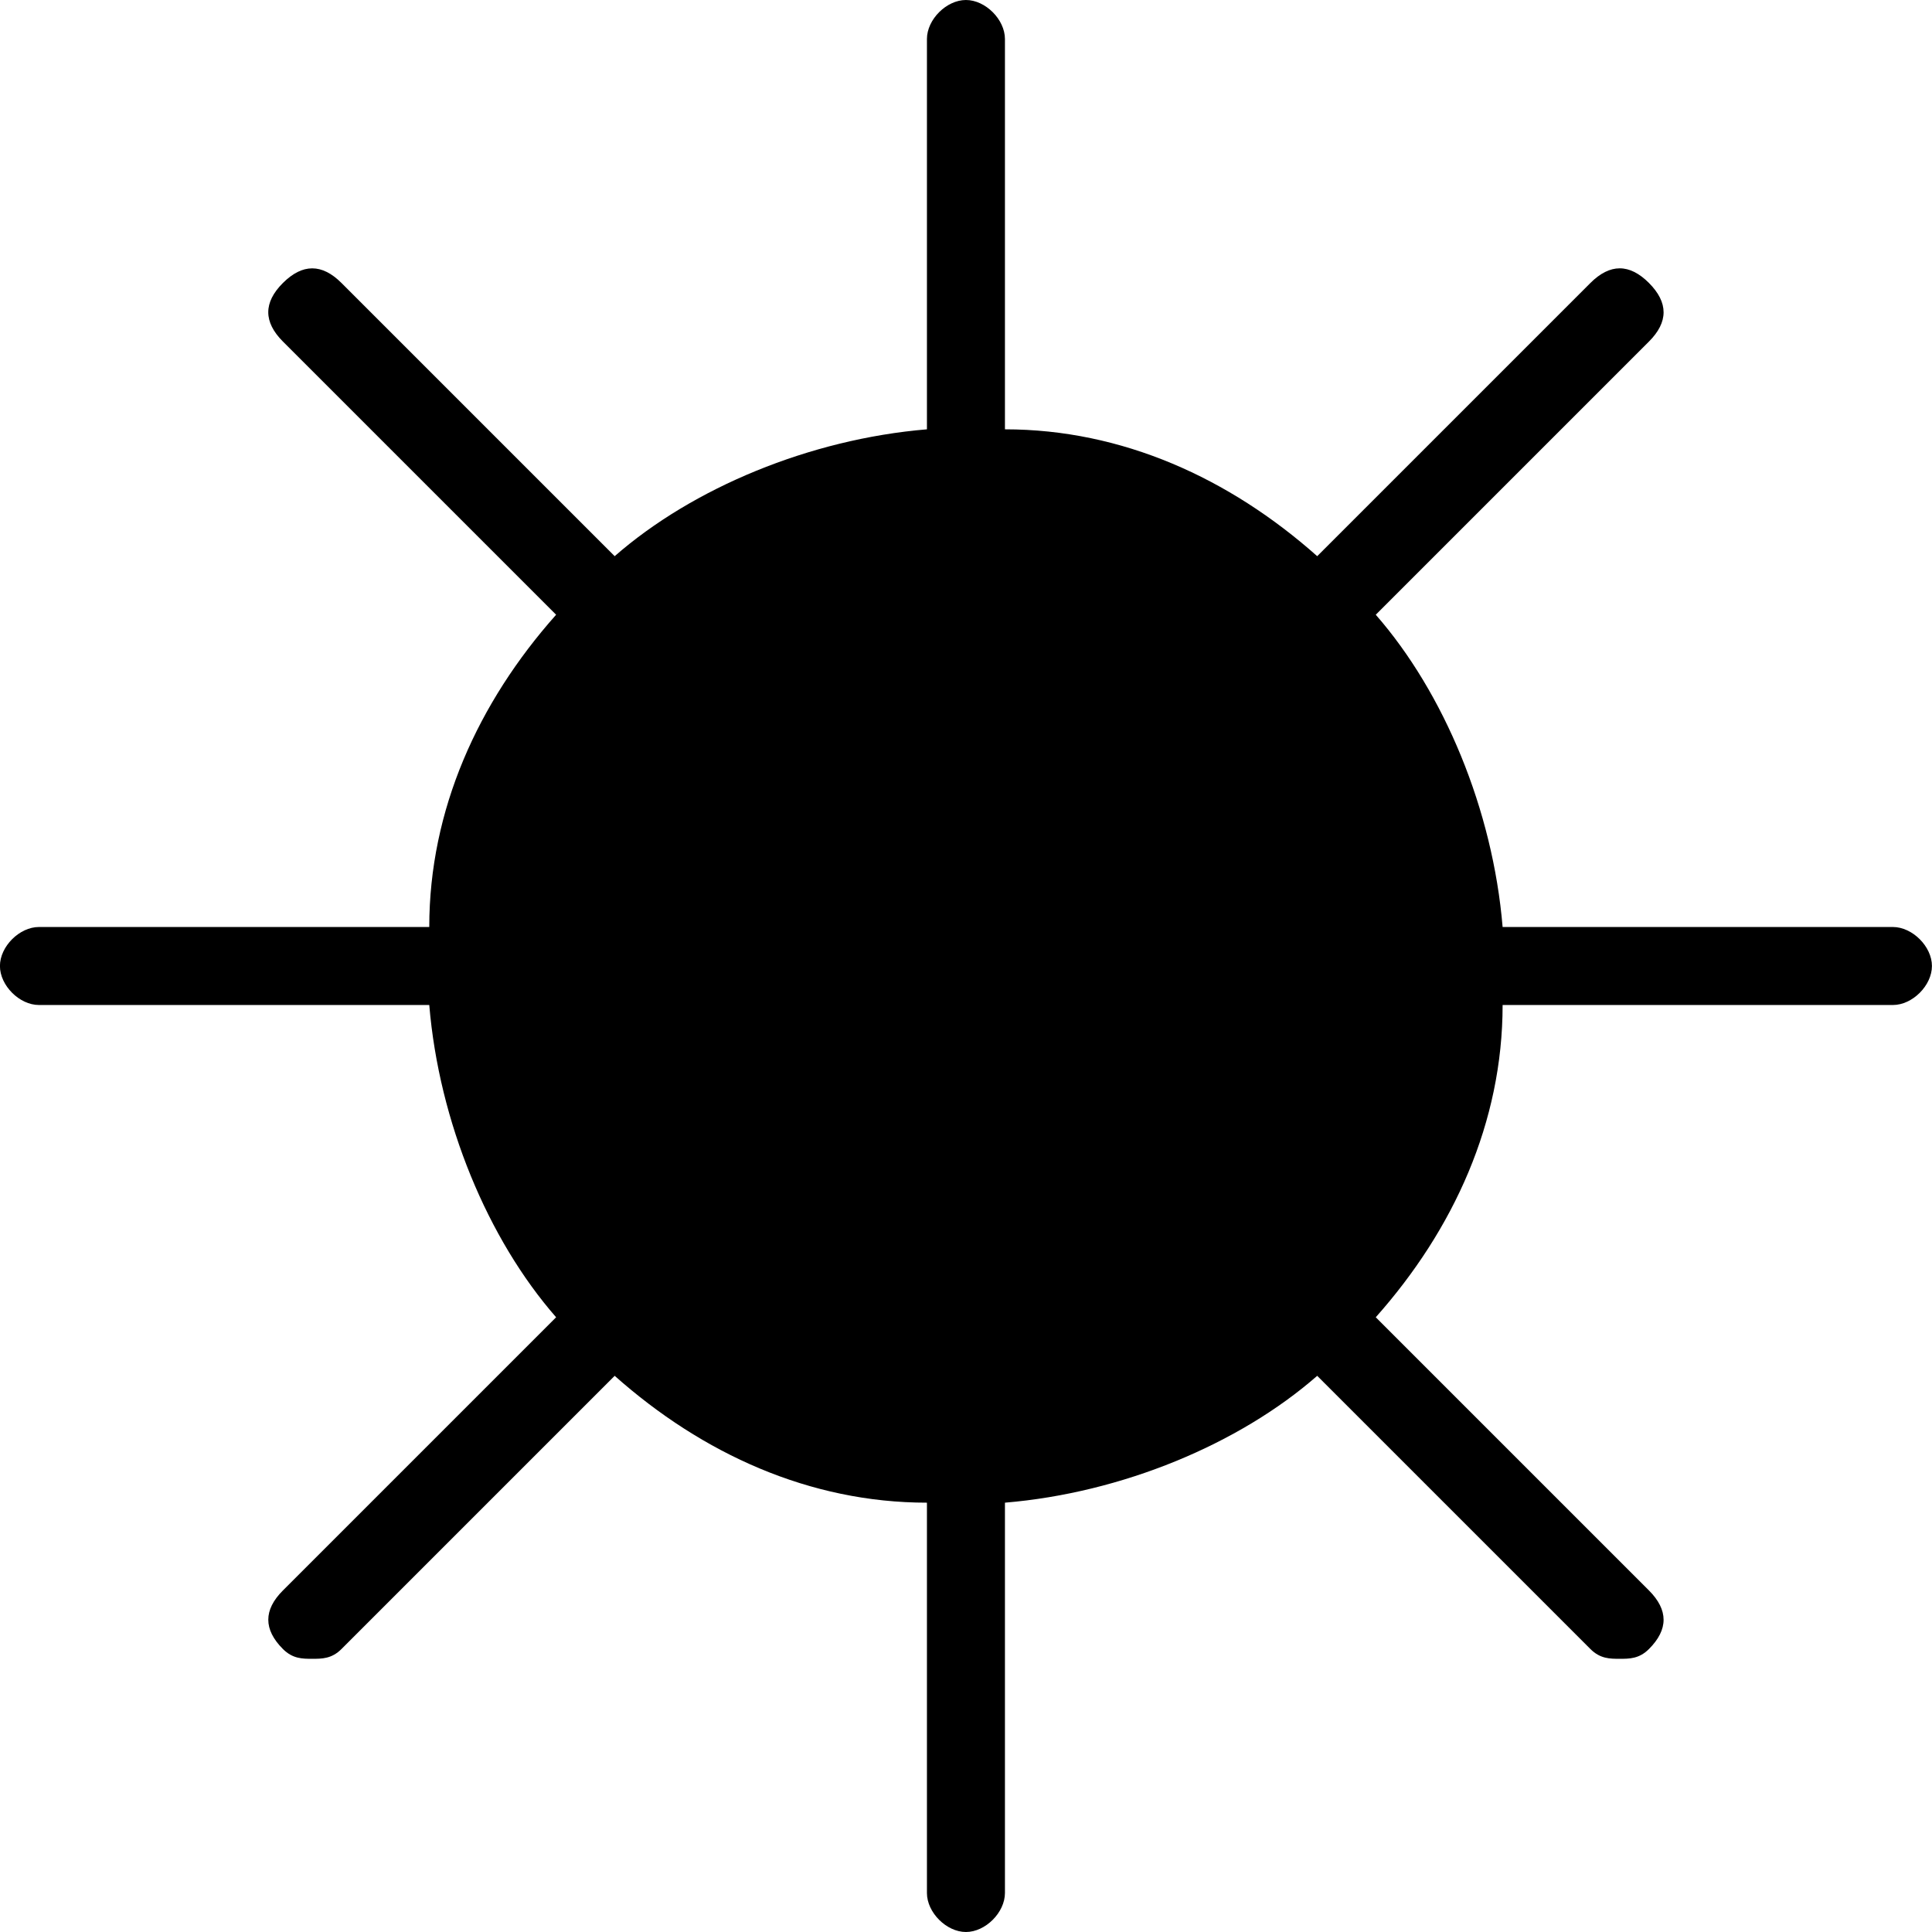 <!-- Generated by IcoMoon.io -->
<svg version="1.1" xmlns="http://www.w3.org/2000/svg" width="32" height="32" viewBox="0 0 32 32">
<path d="M31.353 15.354h-6.465c-0.162-1.939-0.97-3.879-2.101-5.172l4.525-4.525c0.323-0.323 0.323-0.646 0-0.97s-0.646-0.323-0.97 0l-4.525 4.525c-1.455-1.293-3.232-2.101-5.172-2.101v-6.465c0-0.323-0.323-0.646-0.646-0.646s-0.646 0.323-0.646 0.646v6.465c-1.939 0.162-3.879 0.97-5.172 2.101l-4.525-4.525c-0.323-0.323-0.646-0.323-0.97 0s-0.323 0.646 0 0.97l4.525 4.525c-1.293 1.455-2.101 3.232-2.101 5.172h-6.465c-0.323 0-0.646 0.323-0.646 0.646s0.323 0.646 0.646 0.646h6.465c0.162 1.939 0.97 3.879 2.101 5.172l-4.525 4.525c-0.323 0.323-0.323 0.646 0 0.97 0.162 0.162 0.323 0.162 0.485 0.162s0.323 0 0.485-0.162l4.525-4.525c1.455 1.293 3.232 2.101 5.172 2.101v6.465c0 0.323 0.323 0.646 0.646 0.646s0.646-0.323 0.646-0.646v-6.465c1.939-0.162 3.879-0.97 5.172-2.101l4.525 4.525c0.162 0.162 0.323 0.162 0.485 0.162s0.323 0 0.485-0.162c0.323-0.323 0.323-0.646 0-0.97l-4.525-4.525c1.293-1.455 2.101-3.232 2.101-5.172h6.465c0.323 0 0.646-0.323 0.646-0.646s-0.324-0.646-0.647-0.646z"></path>
</svg>
